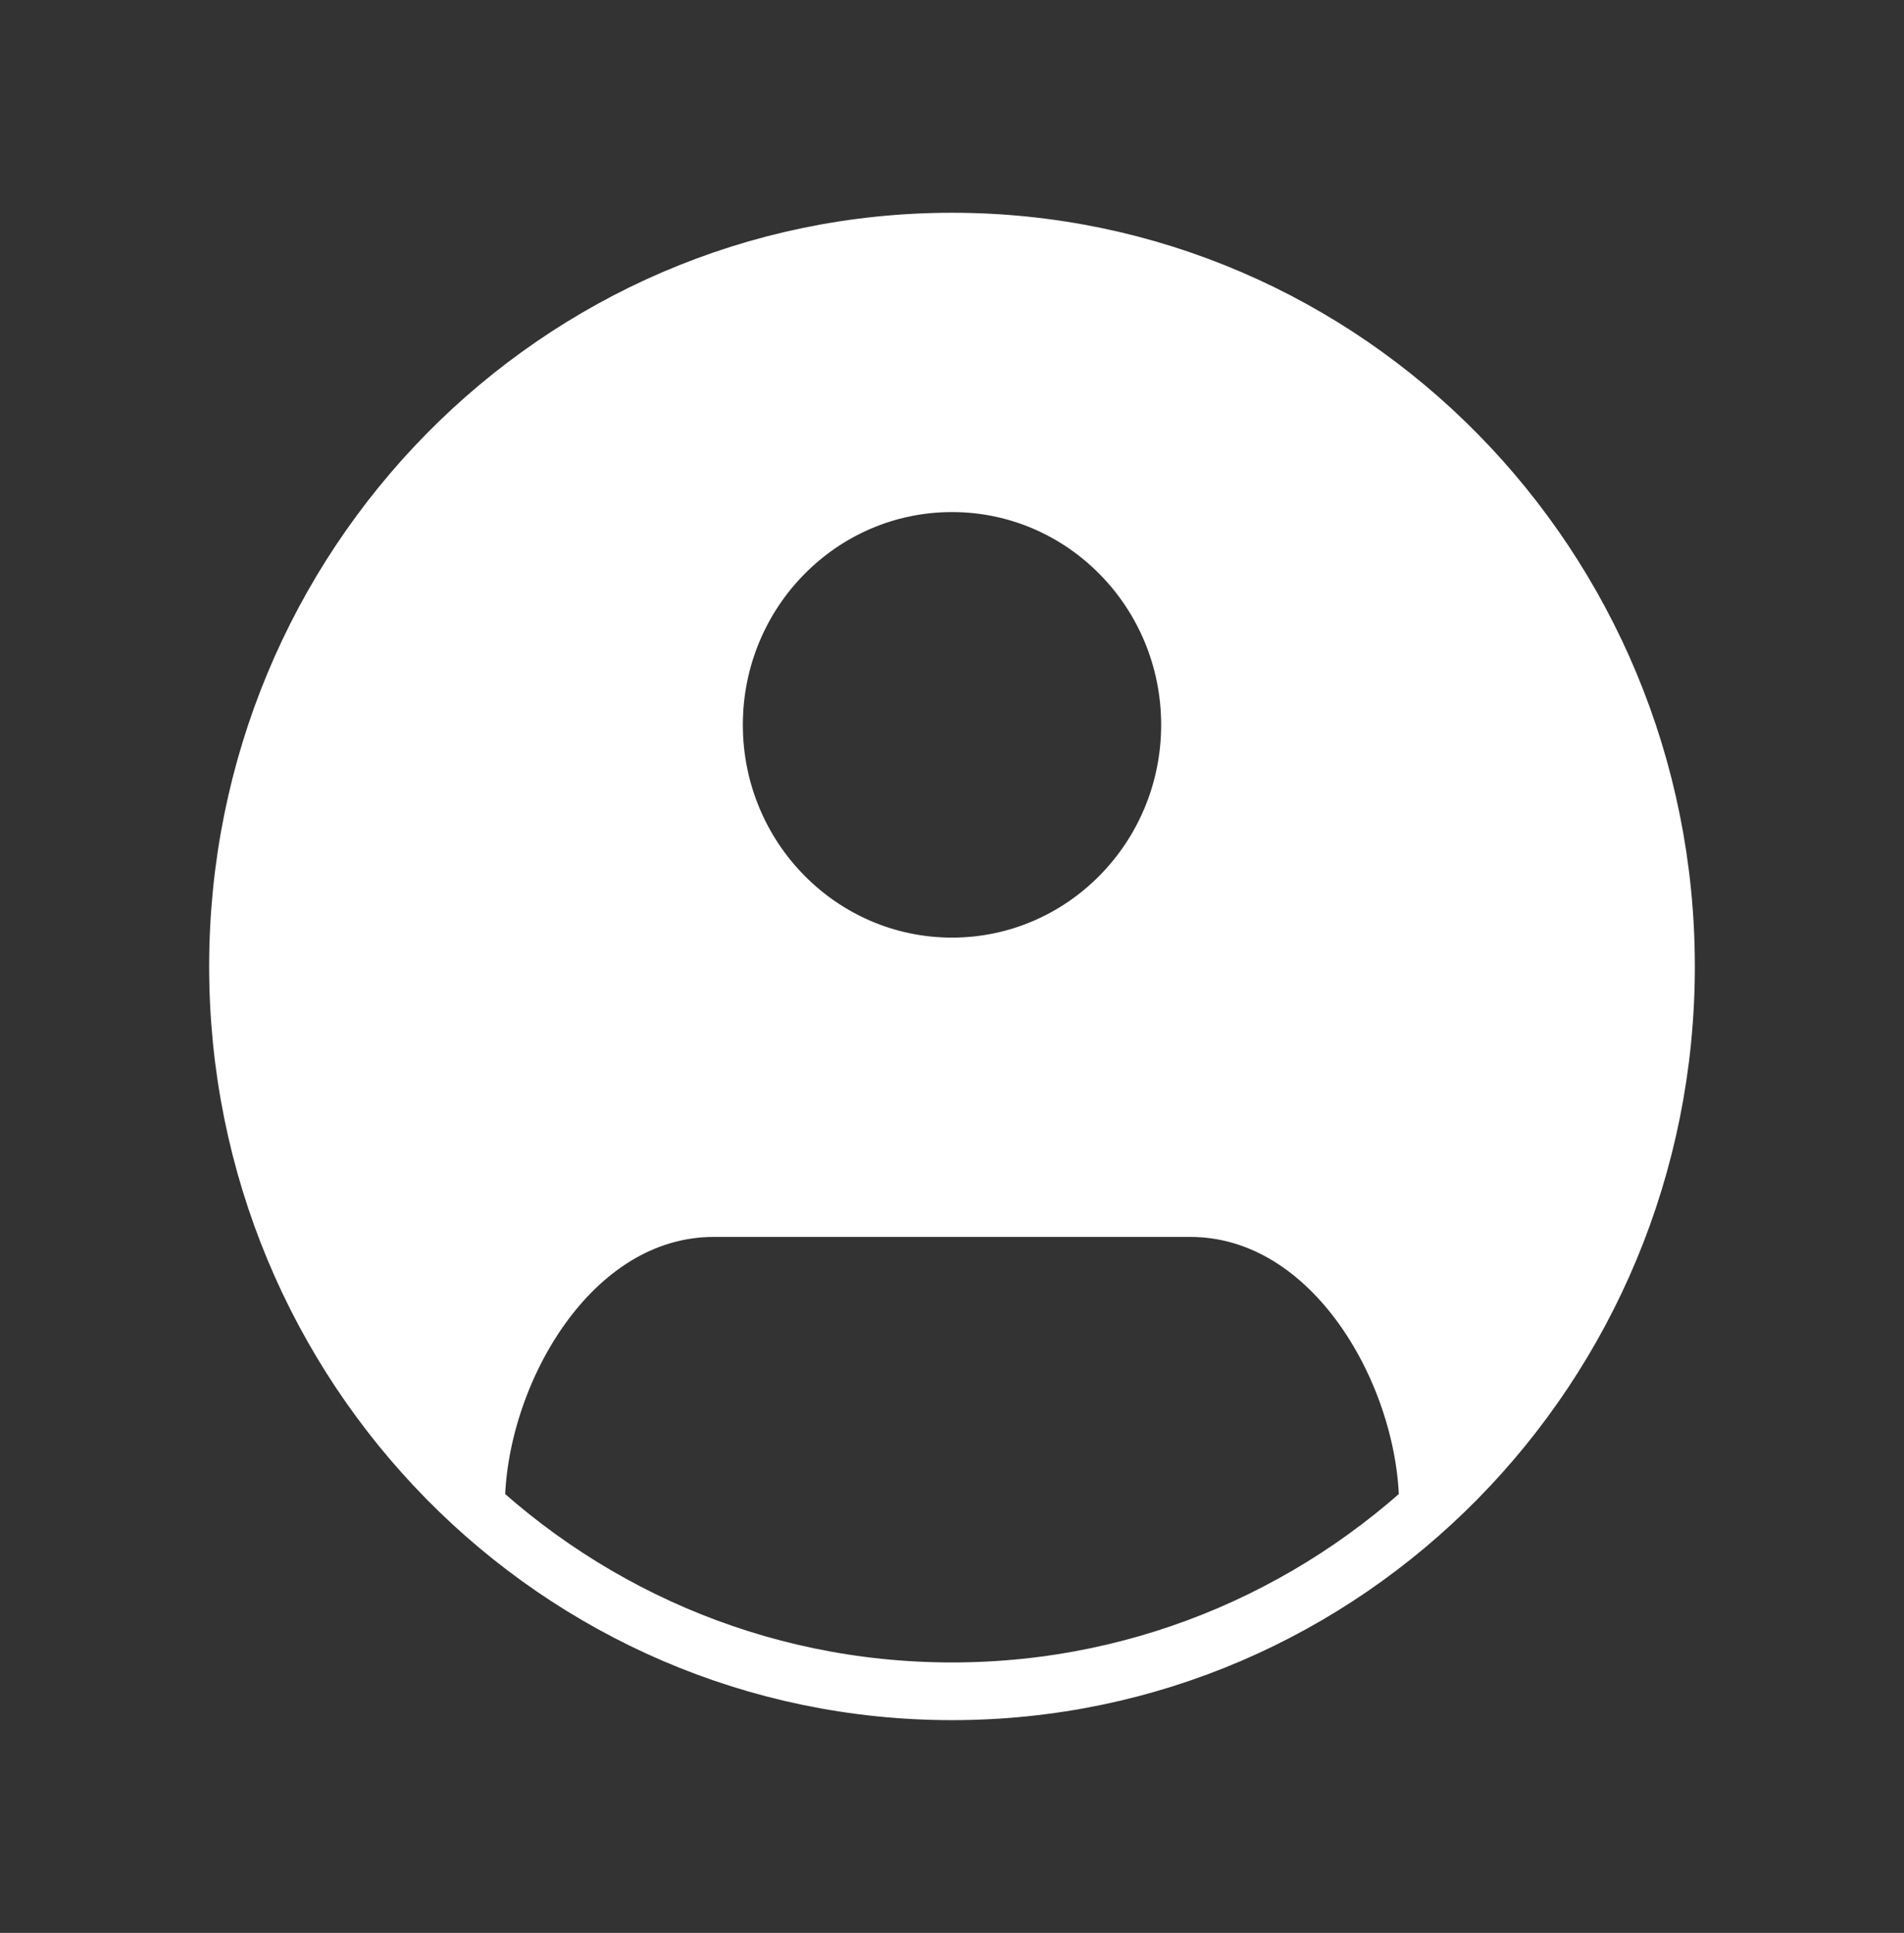<svg width="66" height="67" viewBox="0 0 66 67" fill="none" xmlns="http://www.w3.org/2000/svg">
<rect x="0" y="0" width="66" height="67" fill="#333333" stroke="none"/>
<path fill-rule="evenodd" clip-rule="evenodd" d="M49.2 52.495C54.437 47.889 57.75 41.087 57.75 33.5C57.75 19.624 46.669 8.375 33 8.375C19.331 8.375 8.25 19.624 8.25 33.5C8.25 41.087 11.563 47.889 16.8 52.495C16.605 51.781 16.5 51.028 16.5 50.25C16.5 45.625 20.194 41.875 24.75 41.875H41.25C45.806 41.875 49.5 45.625 49.5 50.25C49.5 51.028 49.395 51.781 49.2 52.495ZM41.25 25.125C41.25 29.75 37.556 33.5 33 33.5C28.444 33.5 24.75 29.75 24.75 25.125C24.75 20.5 28.444 16.75 33 16.75C37.556 16.75 41.25 20.5 41.25 25.125Z" fill="white"/>
<path d="M49.5 52.227C49.5 47.706 46.278 41.875 41.25 41.875H24.75C19.722 41.875 16.5 47.706 16.5 52.227M8.25 33.5C8.25 19.624 19.331 8.375 33 8.375C46.669 8.375 57.75 19.624 57.75 33.5C57.75 47.376 46.669 58.625 33 58.625C19.331 58.625 8.25 47.376 8.25 33.5ZM41.25 25.125C41.25 29.75 37.556 33.5 33 33.5C28.444 33.5 24.75 29.75 24.75 25.125C24.75 20.5 28.444 16.75 33 16.75C37.556 16.75 41.25 20.5 41.25 25.125Z" stroke="white" stroke-width="2" stroke-linecap="round" stroke-linejoin="round"/>
</svg>

